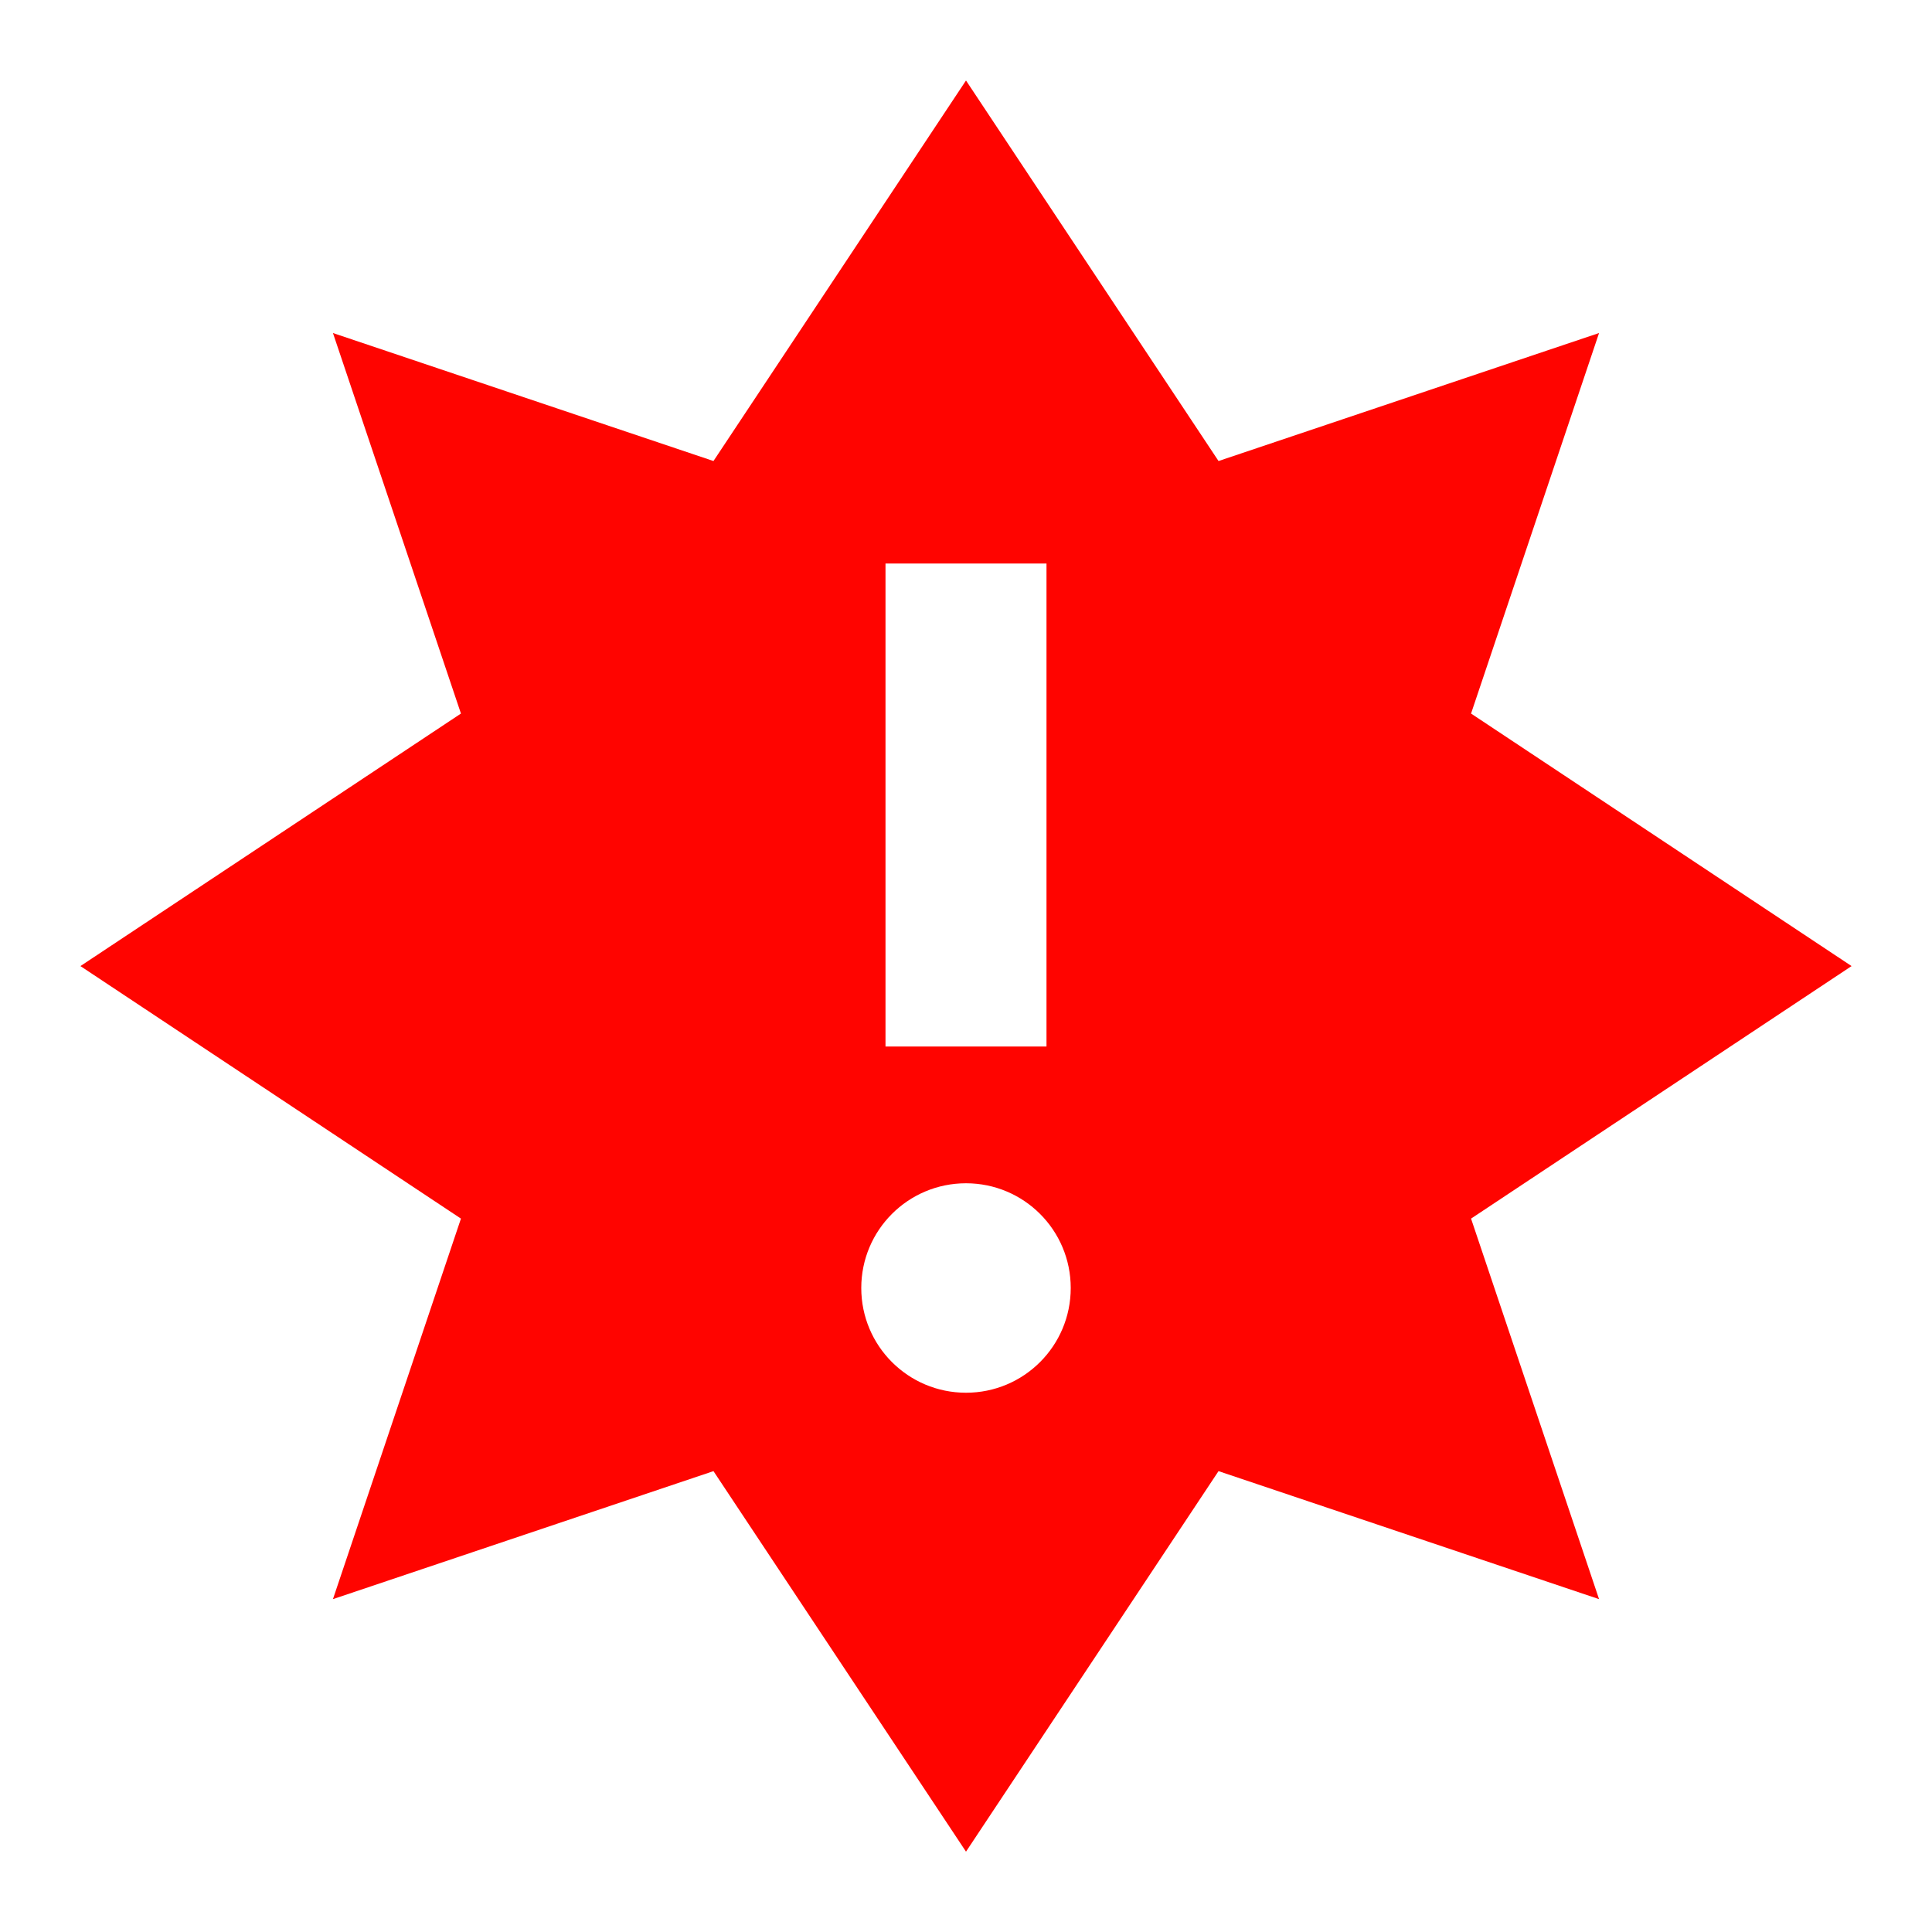 <svg viewBox="0 0 24 24" xmlns="http://www.w3.org/2000/svg">
 <path d="m12 1l-3.137 4.727-4.727-1.59 1.59 4.727-4.727 3.137 4.727 3.137-1.59 4.727 4.727-1.59 3.137 4.727 3.137-4.727 4.727 1.59-1.59-4.727 4.727-3.137-4.727-3.137 1.59-4.727-4.727 1.59m-4.137 1.273h2v6h-2zm1 7.699c.719 0 1.301.582 1.301 1.301 0 .719-.582 1.301-1.301 1.301-.719 0-1.301-.582-1.301-1.301 0-.719.582-1.301 1.301-1.301" fill="#ff0400" fill-rule="evenodd"/>
</svg>
